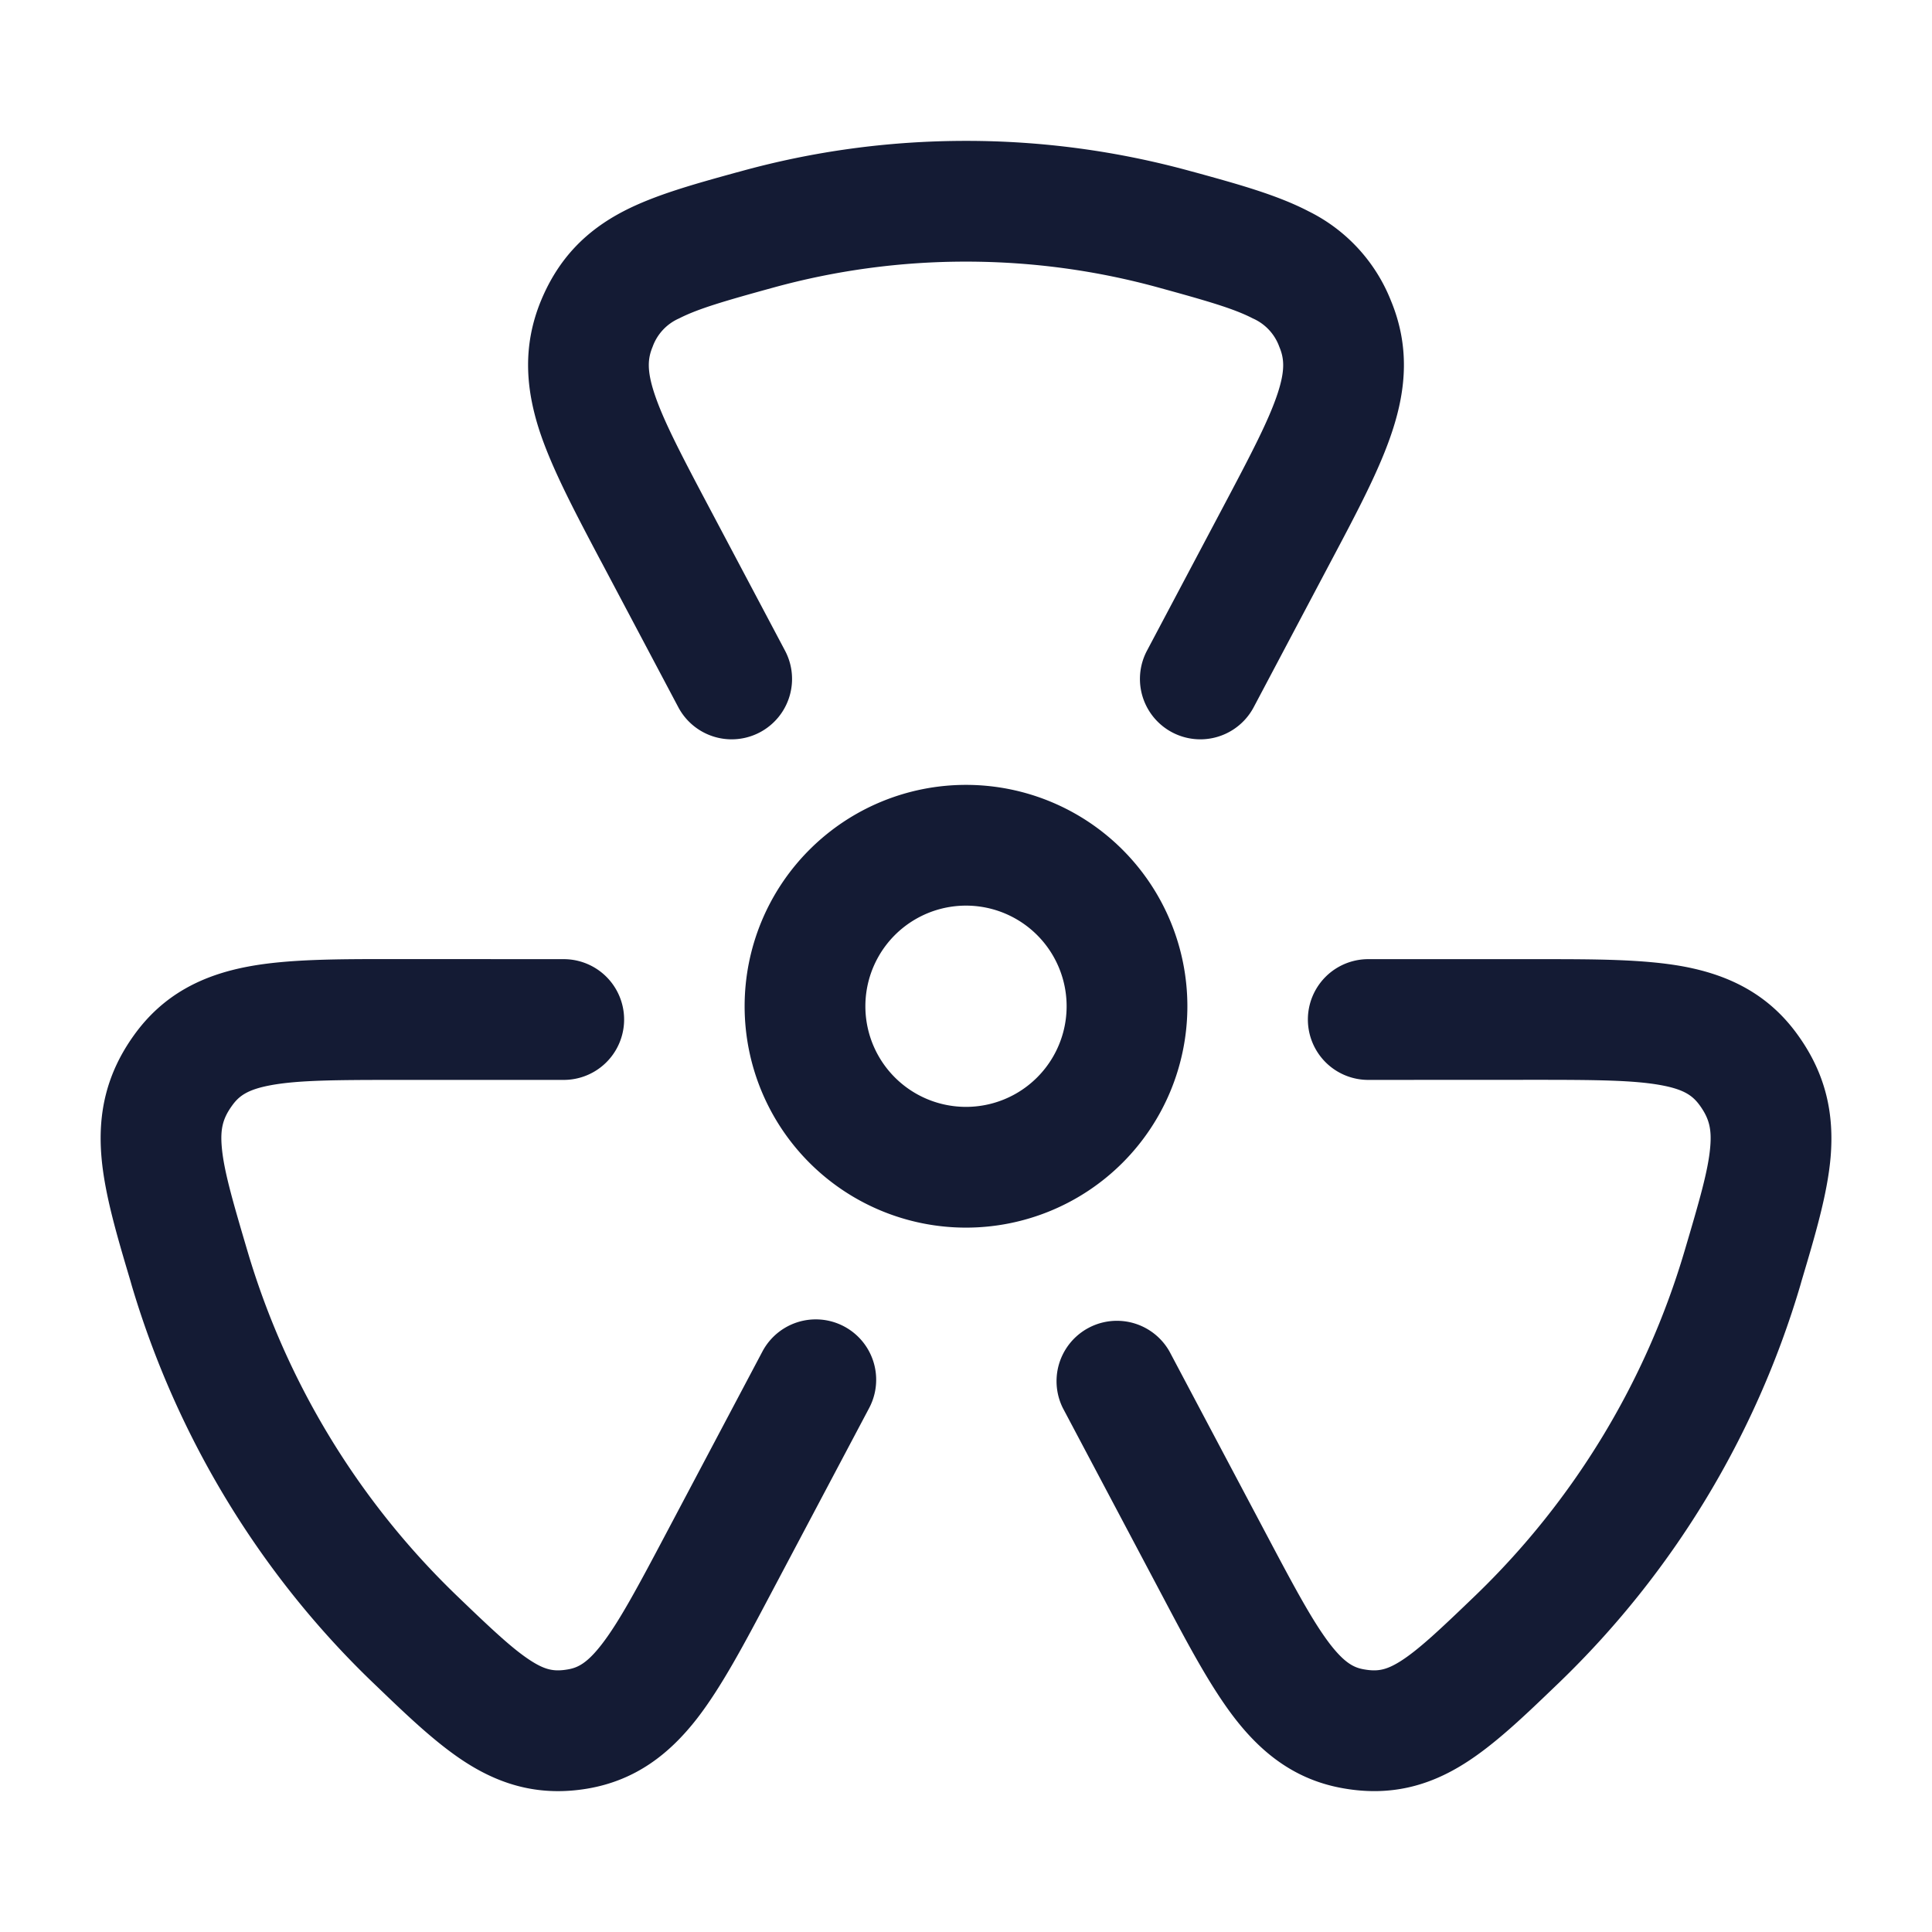 <svg xmlns="http://www.w3.org/2000/svg" width="24" height="24" fill="none"><path fill="#141B34" fill-rule="evenodd" d="M9.601 3.574A9 9 0 0 1 12 3.25c.83 0 1.634.113 2.399.324.596.164.93.26 1.163.381a.61.61 0 0 1 .33.353c.06.142.075.287-.02.577-.11.334-.327.75-.68 1.416l-.944 1.782a.75.75 0 1 0 1.326.702l.971-1.834c.317-.598.598-1.128.752-1.6.173-.527.214-1.055-.018-1.615a2.1 2.1 0 0 0-1.025-1.112c-.39-.203-.882-.338-1.397-.48l-.06-.016A10.5 10.5 0 0 0 12 1.75c-.967 0-1.905.131-2.798.378l-.06.016c-.514.142-1.005.277-1.396.48-.462.24-.807.583-1.026 1.112-.23.56-.19 1.088-.018 1.616.155.47.436 1.001.752 1.599l.028.052.944 1.782a.75.75 0 1 0 1.326-.702l-.944-1.782c-.353-.666-.57-1.082-.68-1.416-.095-.29-.08-.435-.021-.577a.61.61 0 0 1 .33-.353c.234-.12.568-.217 1.164-.381m-4.664 8.34h-.064c-.683 0-1.296 0-1.79.093-.564.106-1.057.344-1.424.86-.343.481-.445.975-.398 1.512.04.46.194.978.359 1.532l.017.06c.567 1.907 1.611 3.6 2.99 4.926l.045.043c.393.378.766.736 1.14.97.442.277.916.404 1.484.309.603-.102 1.023-.434 1.363-.871.302-.39.584-.922.901-1.521l1.237-2.336a.75.75 0 0 0-1.326-.702l-1.208 2.282c-.354.669-.577 1.083-.79 1.358-.184.237-.3.29-.425.31-.162.027-.269.007-.44-.1-.226-.142-.487-.387-.941-.824a9.8 9.8 0 0 1-2.592-4.271c-.188-.636-.295-1.006-.32-1.295-.02-.229.015-.357.126-.512.086-.121.19-.201.477-.255.341-.064.812-.067 1.579-.067h2.066a.75.75 0 0 0 0-1.5zm14.126 1.5c.767 0 1.238.004 1.579.068.288.054.39.134.477.255.11.155.146.284.126.512-.025.29-.132.66-.32 1.295a9.8 9.8 0 0 1-2.592 4.271c-.454.437-.715.682-.94.824-.172.107-.279.127-.44.1-.127-.02-.242-.073-.427-.31-.212-.275-.435-.689-.789-1.358l-1.209-2.282a.75.75 0 0 0-1.325.702l1.237 2.335c.317.6.599 1.132.901 1.522.34.438.76.77 1.363.87.567.096 1.042-.03 1.484-.308.374-.234.747-.592 1.14-.97l.045-.043a11.3 11.3 0 0 0 2.99-4.926l.017-.06c.165-.554.32-1.073.36-1.532.046-.537-.056-1.03-.4-1.512-.366-.516-.859-.754-1.422-.86-.495-.092-1.108-.092-1.791-.092h-2.13a.75.75 0 0 0 0 1.5zM10.75 12.5a1.25 1.25 0 1 1 2.5 0 1.25 1.25 0 0 1-2.5 0M12 9.75a2.75 2.75 0 1 0 0 5.5 2.75 2.75 0 0 0 0-5.5" clip-rule="evenodd"/></svg>